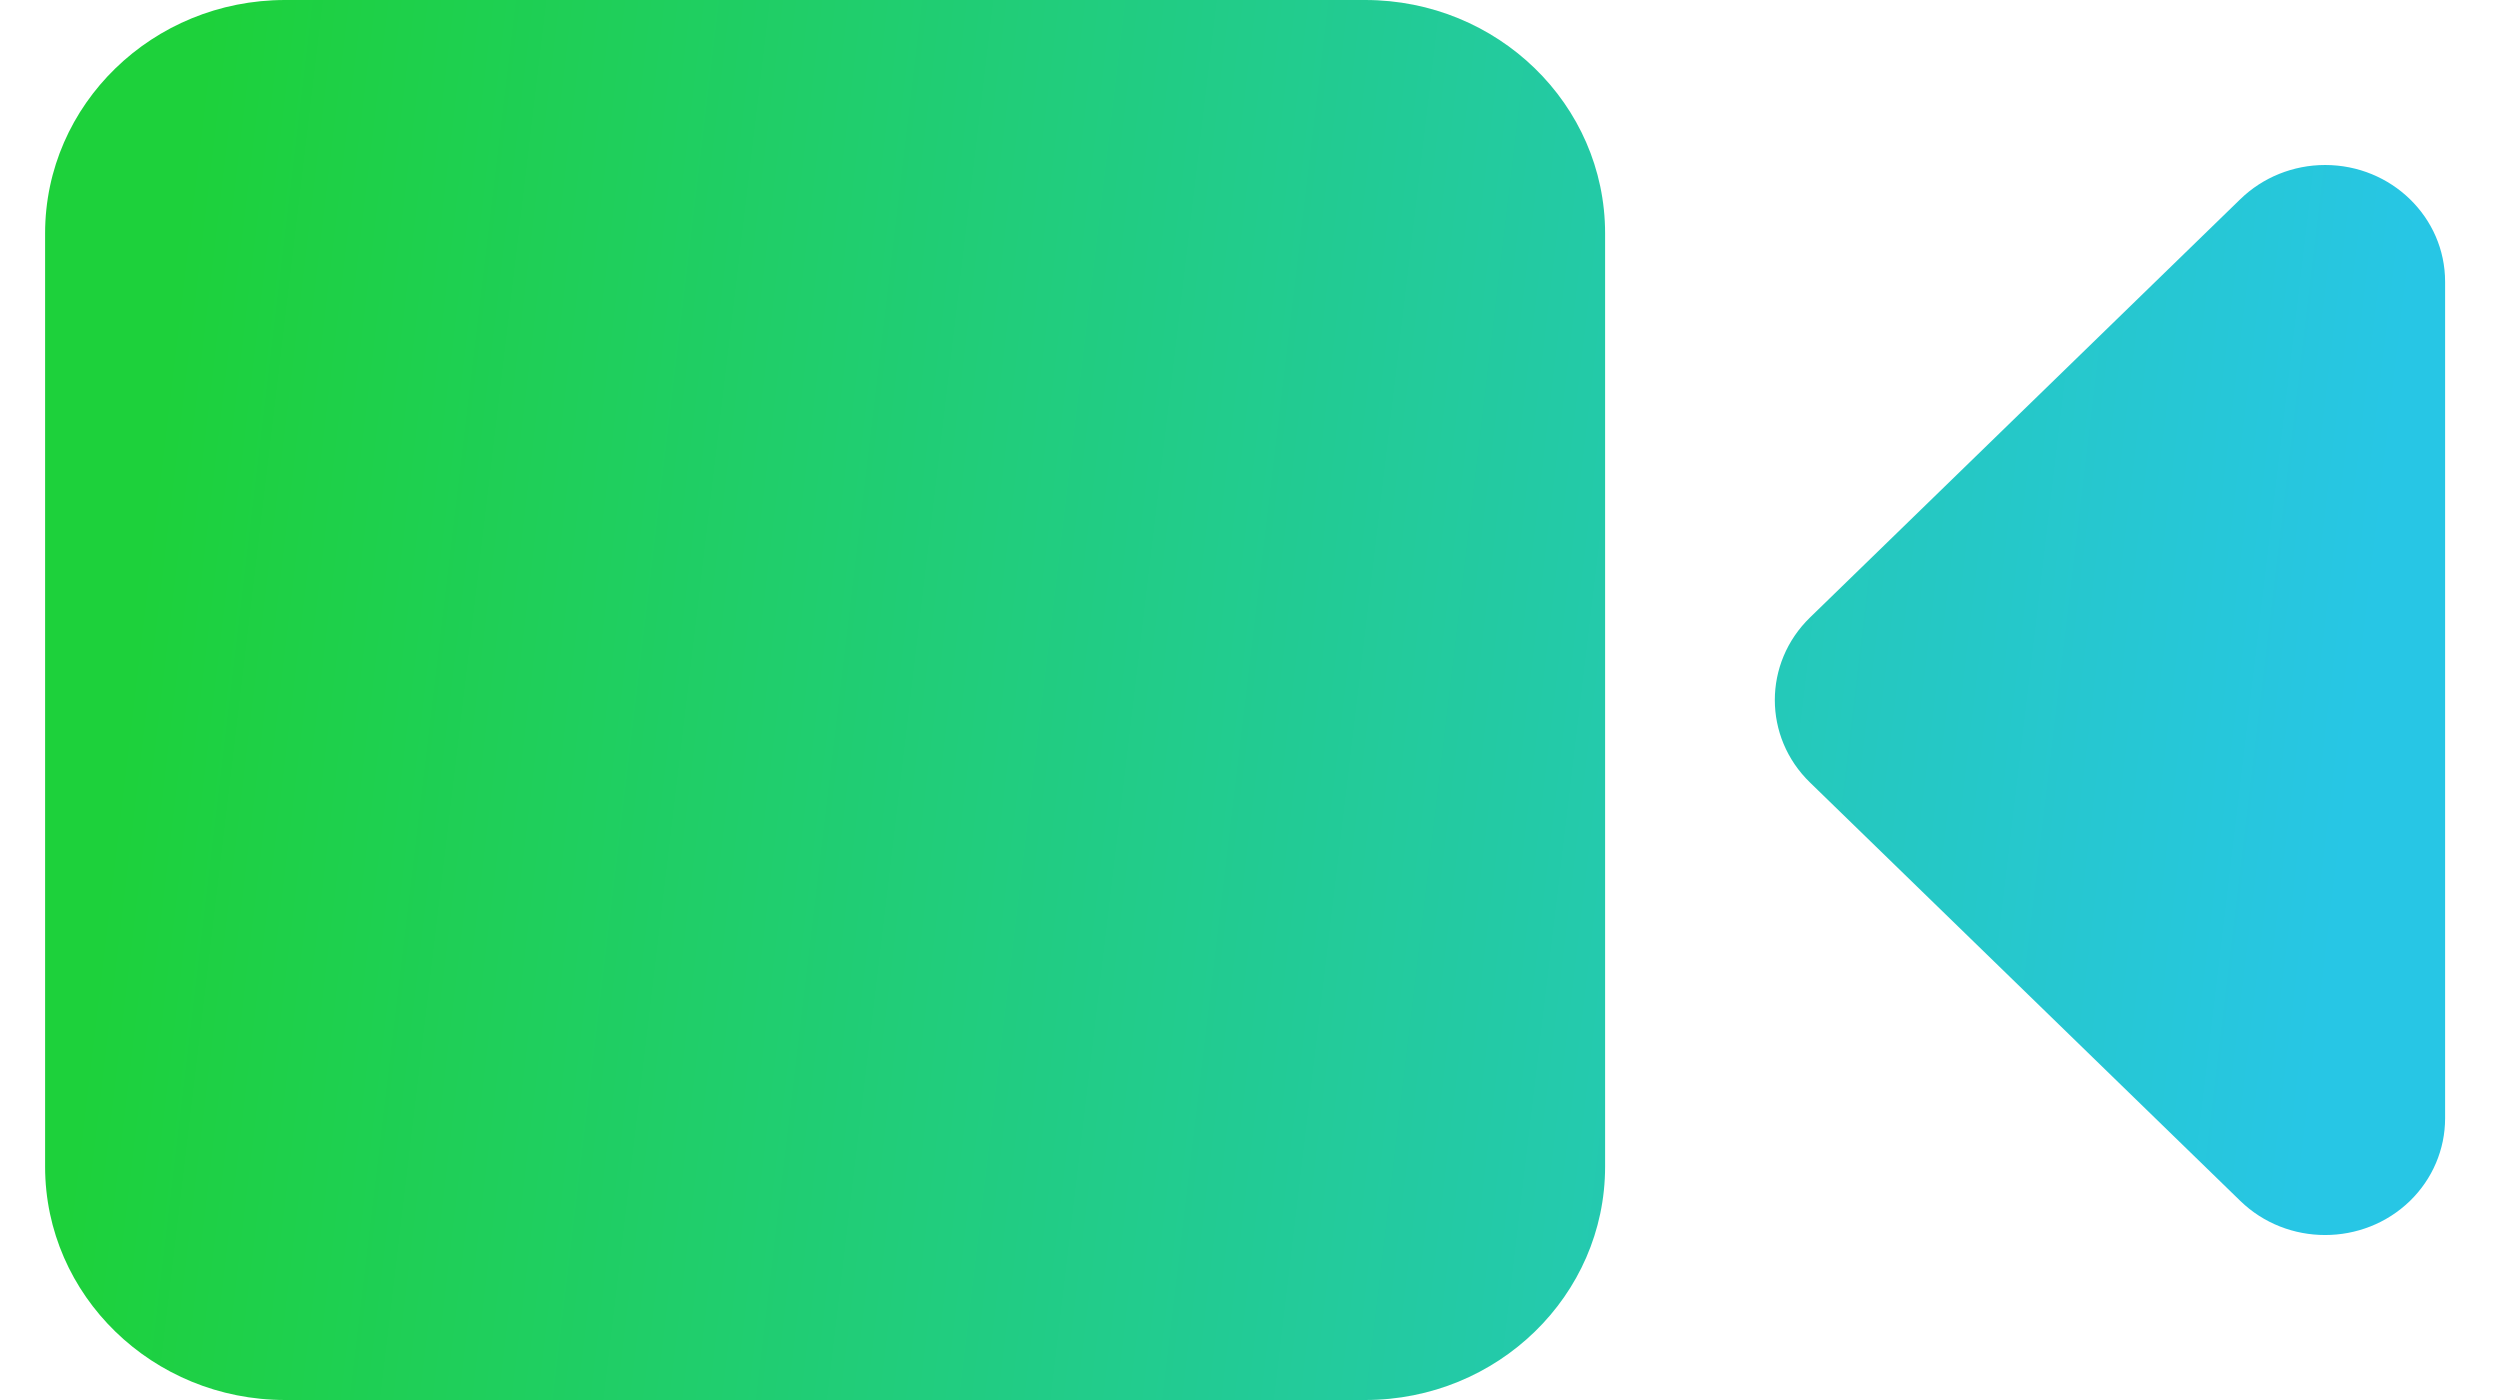<svg width="25" height="14" viewBox="0 0 25 14" fill="none" xmlns="http://www.w3.org/2000/svg">
<path d="M2.851 14H13.651C14.977 14 16.051 12.955 16.051 11.667V2.333C16.051 1.045 14.977 0 13.651 0H2.851C1.526 0 0.451 1.045 0.451 2.333V11.667C0.451 12.955 1.526 14 2.851 14Z" fill="url(#paint0_linear_2230_64453)"/>
<path d="M24.451 11.184V2.817C24.451 2.173 23.914 1.65 23.251 1.65C22.933 1.65 22.628 1.773 22.403 1.992L18.1 6.175C17.631 6.631 17.631 7.37 18.1 7.825L22.403 12.009C22.871 12.464 23.631 12.464 24.1 12.009C24.325 11.79 24.451 11.493 24.451 11.184Z" fill="url(#paint1_linear_2230_64453)"/>
<defs>
<linearGradient id="paint0_linear_2230_64453" x1="0.451" y1="14" x2="22.474" y2="16.619" gradientUnits="userSpaceOnUse">
<stop stop-color="#1DD13B"/>
<stop offset="1" stop-color="#27C6E5"/>
</linearGradient>
<linearGradient id="paint1_linear_2230_64453" x1="0.451" y1="14" x2="22.474" y2="16.619" gradientUnits="userSpaceOnUse">
<stop stop-color="#1DD13B"/>
<stop offset="1" stop-color="#27C6E5"/>
</linearGradient>
</defs>
</svg>
